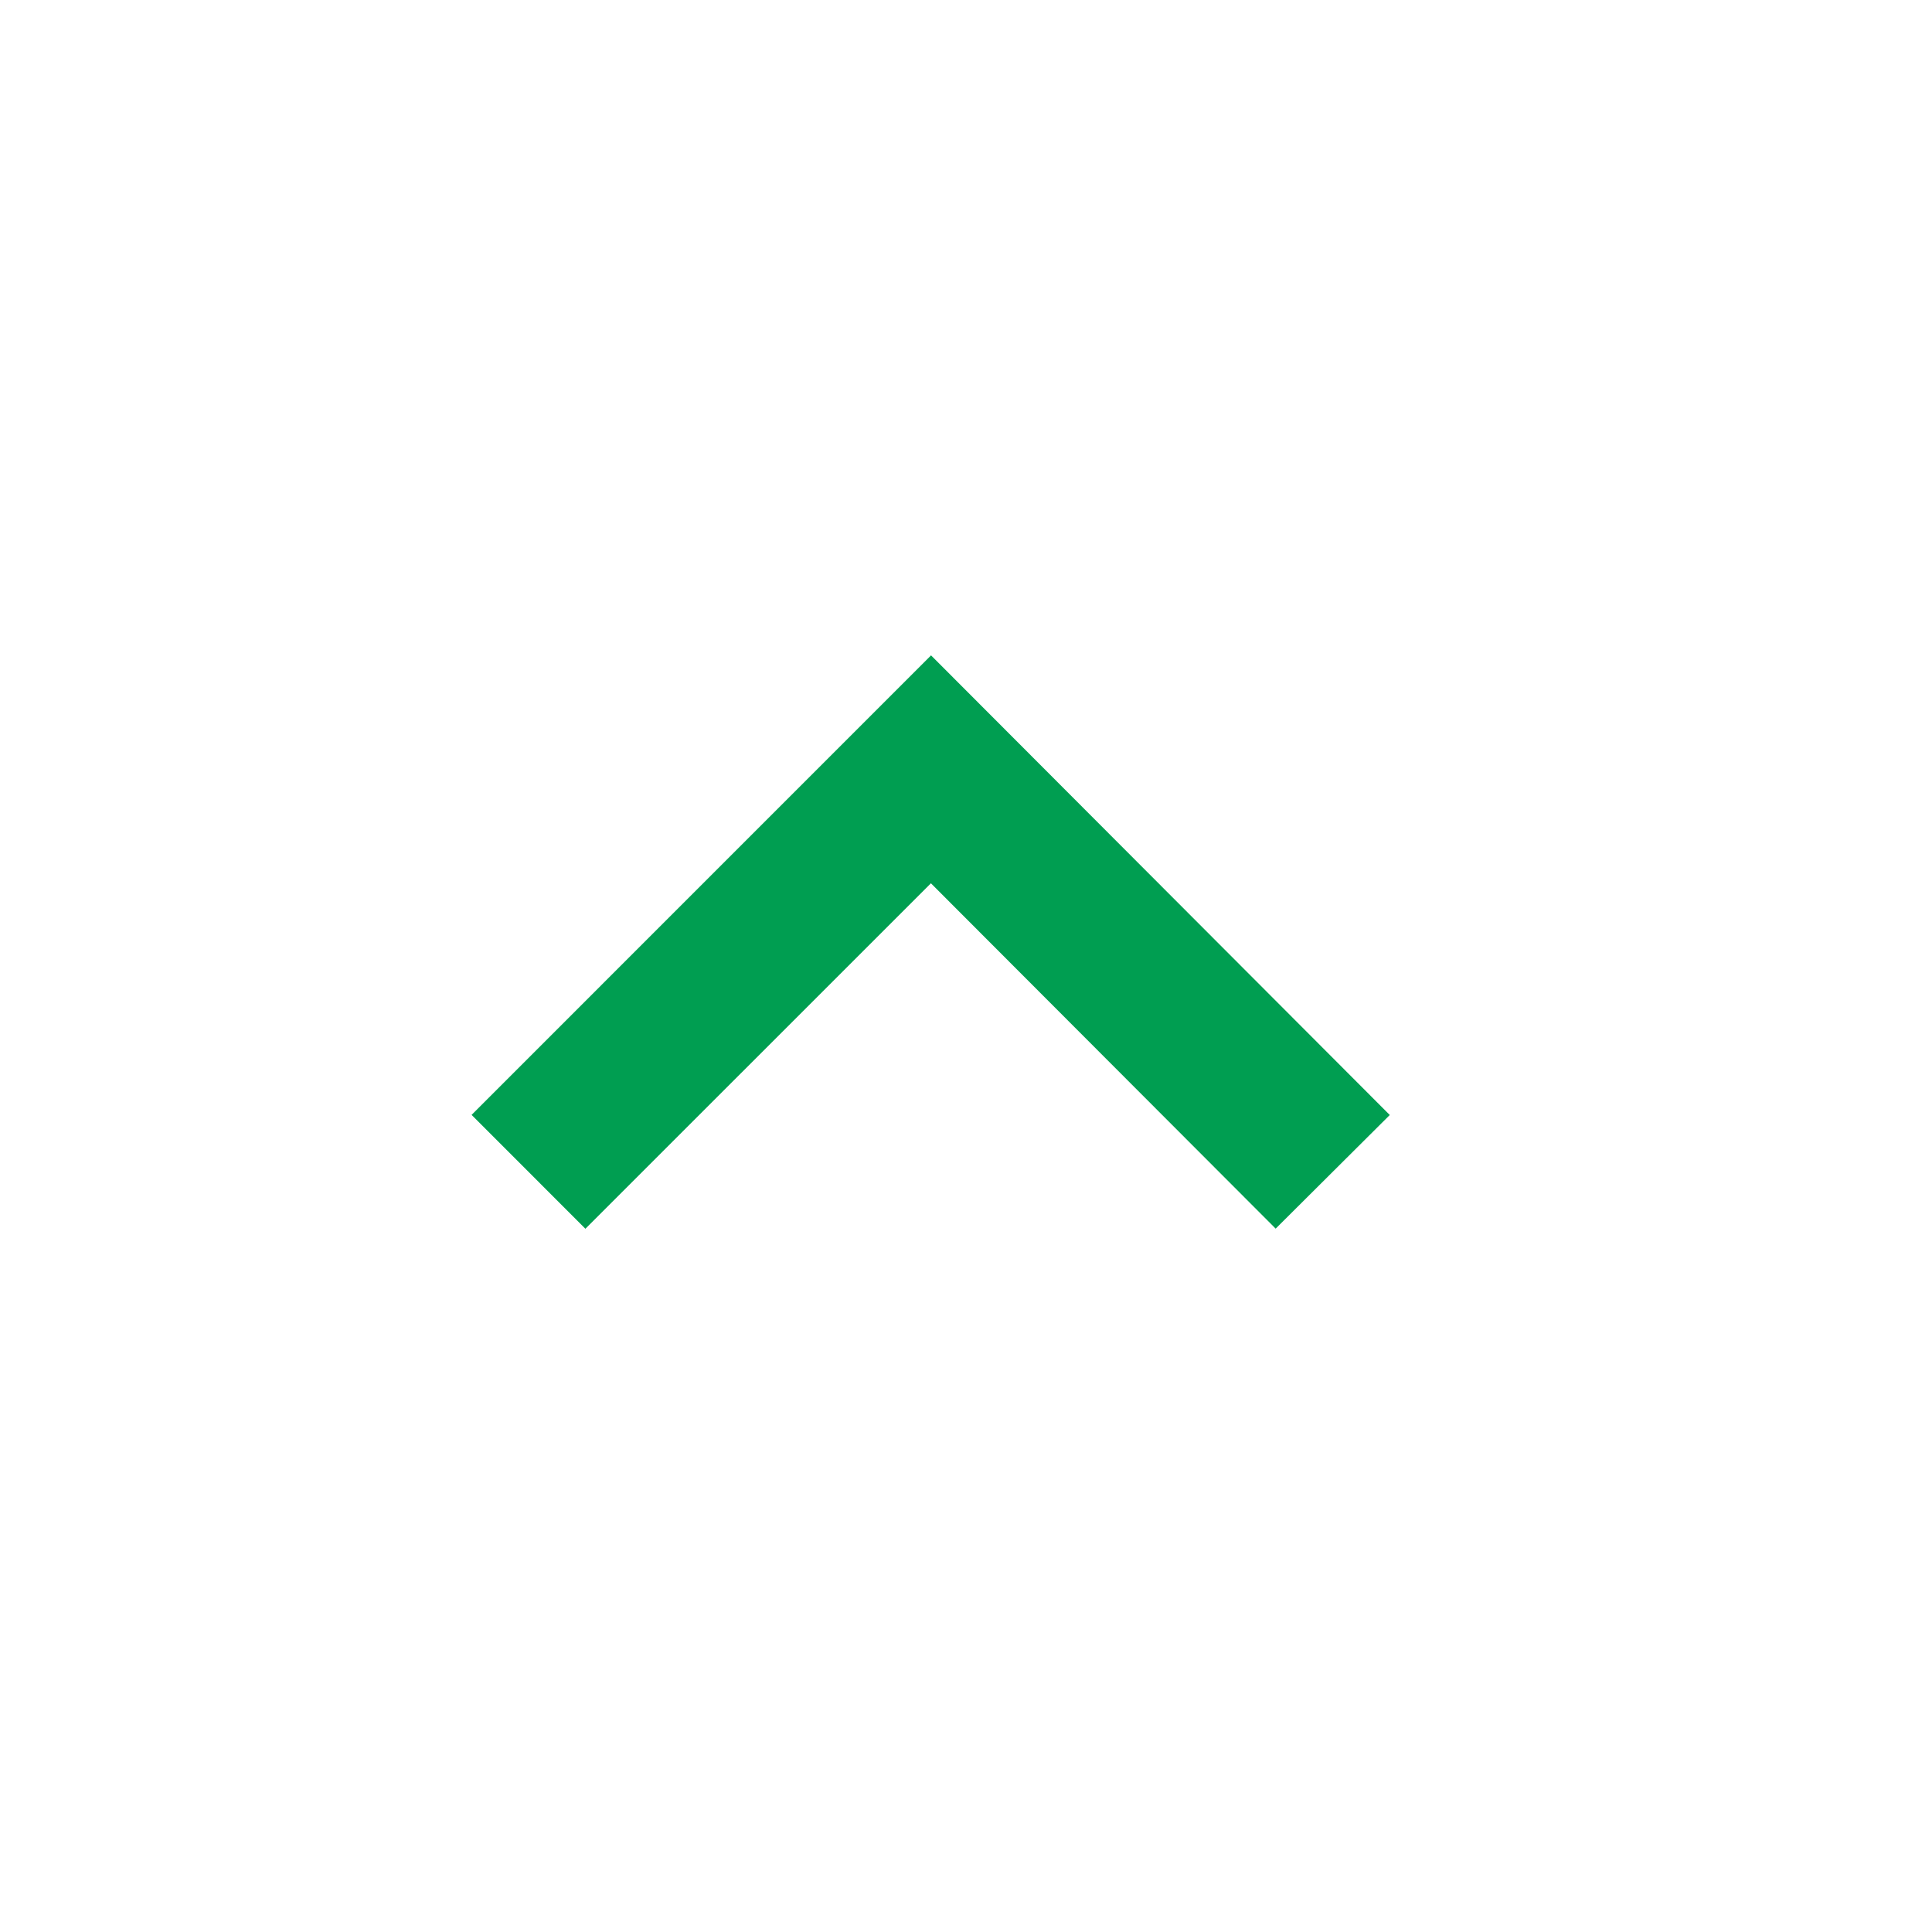 <svg width='100%' height='100%' viewBox='0 0 32 32' fill='none' xmlns='http://www.w3.org/2000/svg'><path fill-rule='evenodd' clip-rule='evenodd' d='M23.019 18.468L15.421 10.855L7.811 18.466L9.696 20.352L15.419 14.63L21.129 20.35L23.019 18.468Z' fill='#009E51'/></svg>